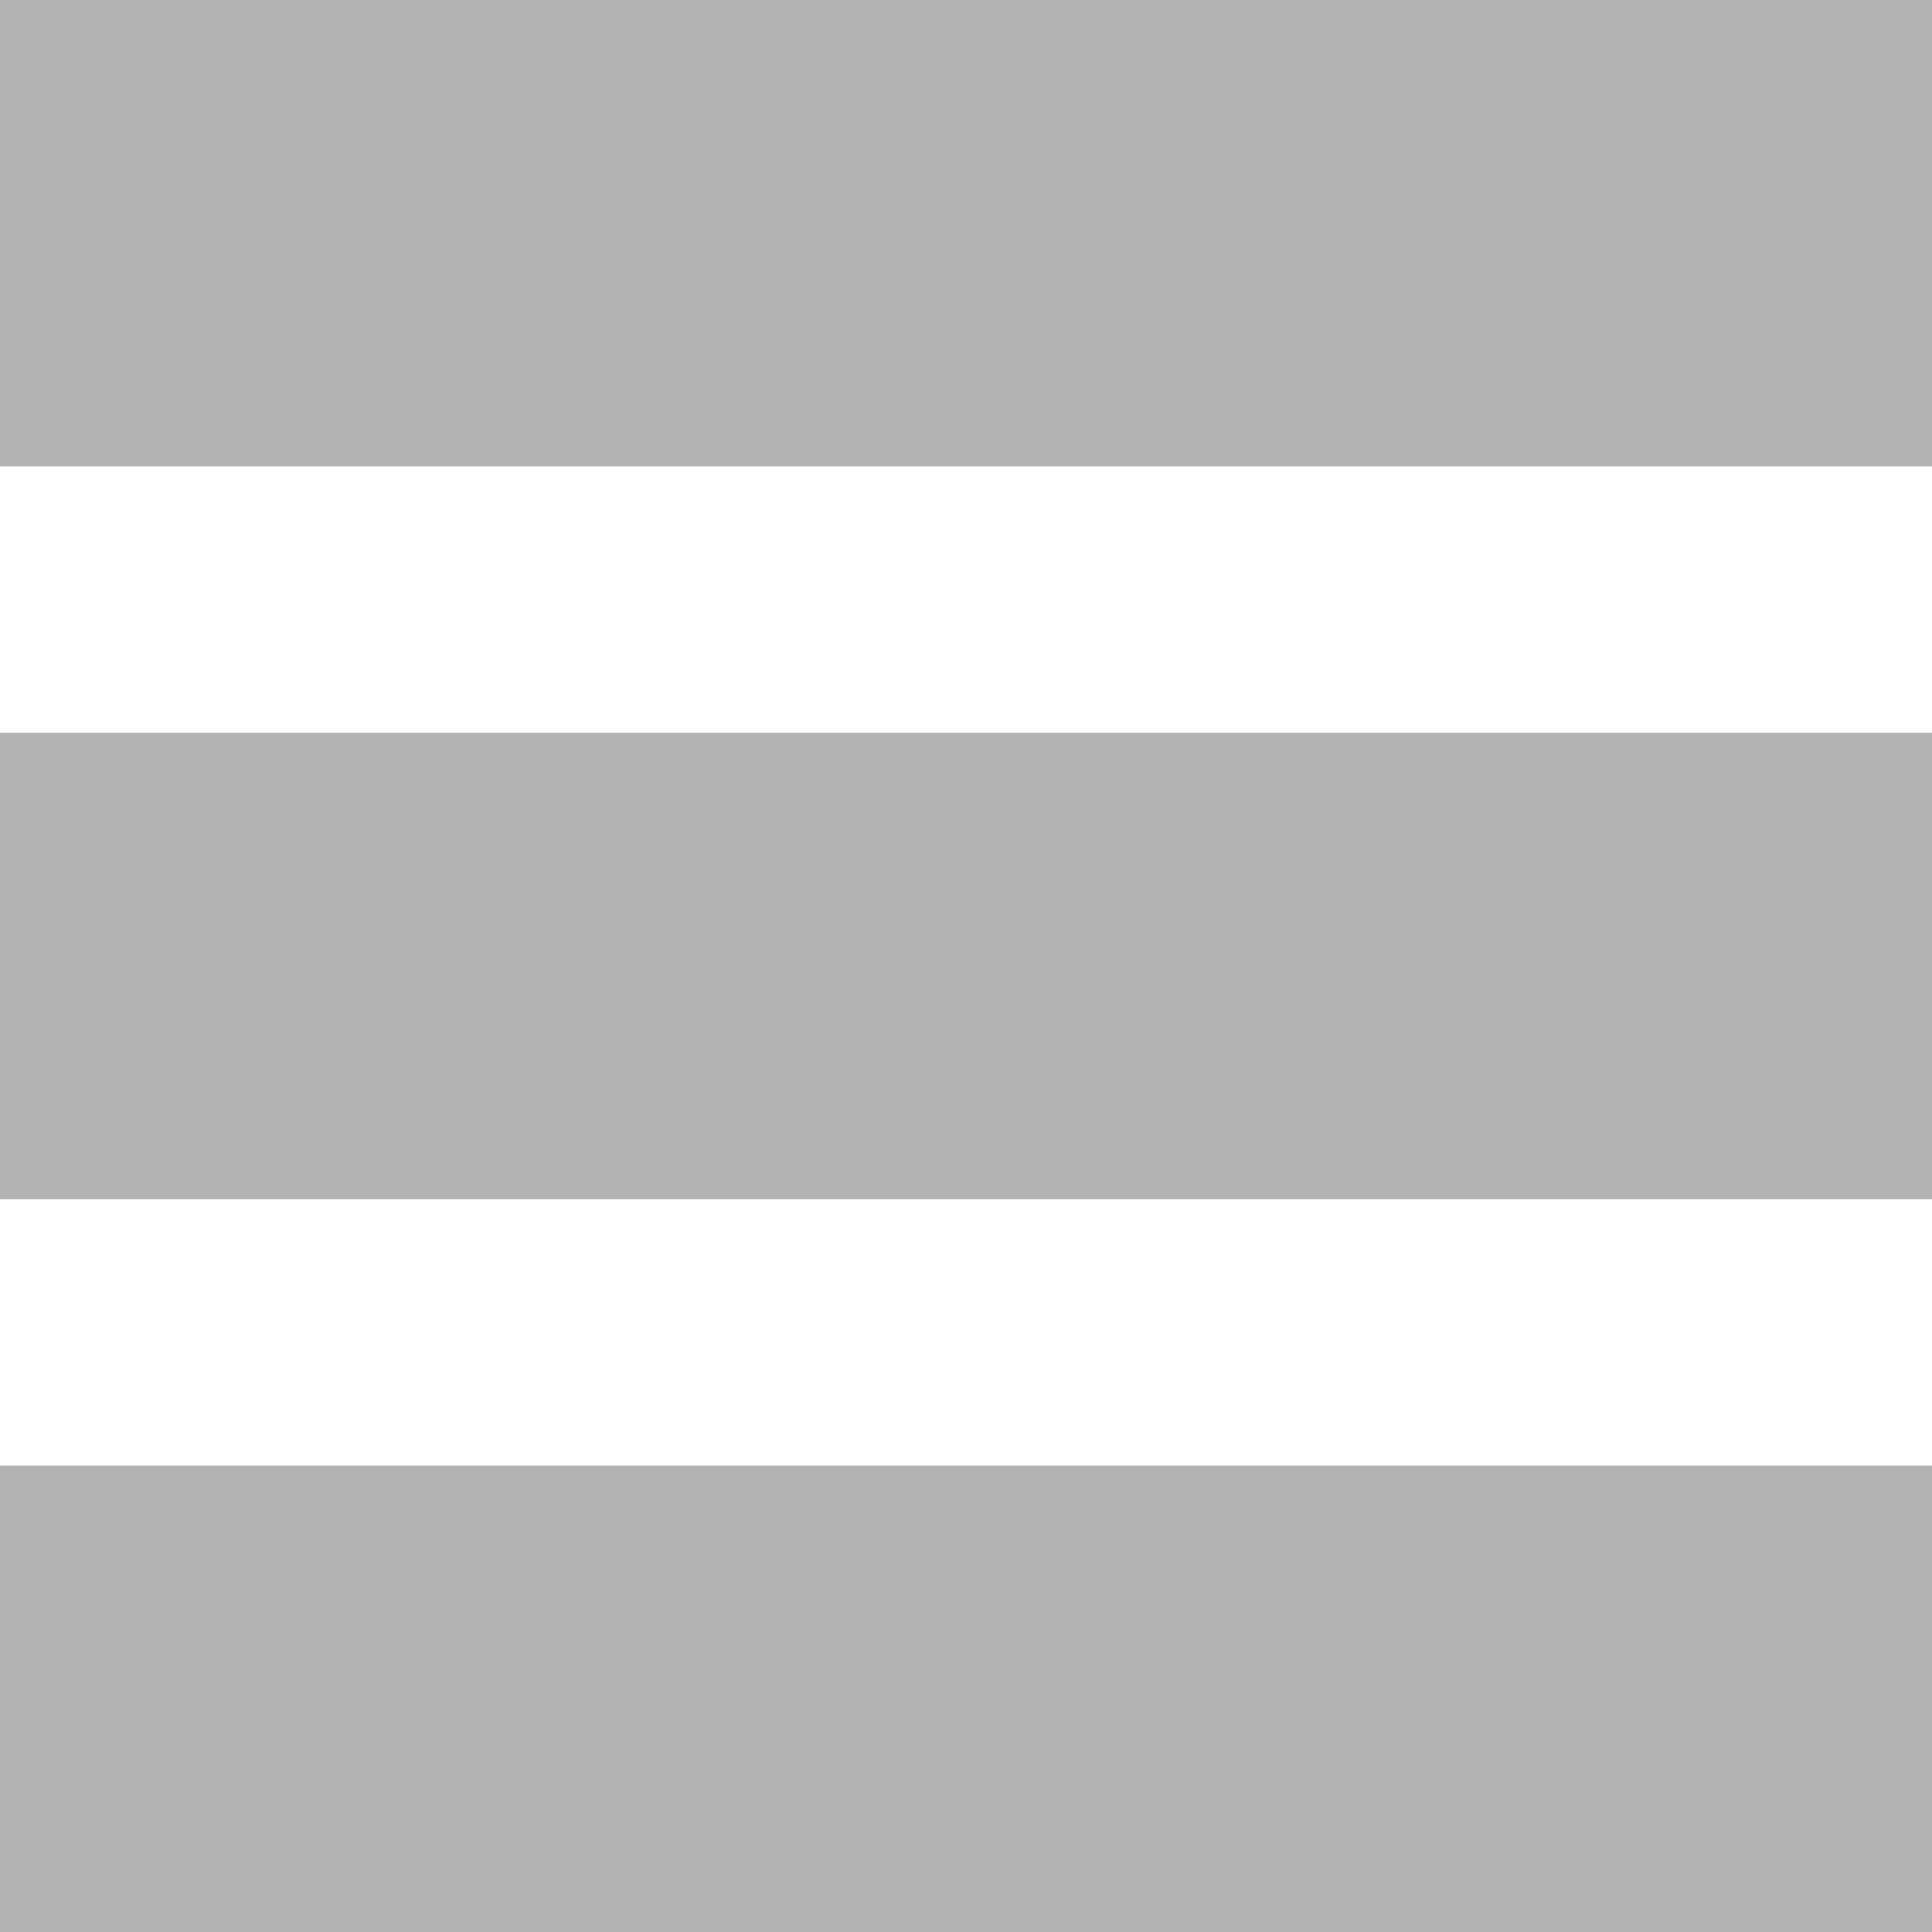 <svg xmlns="http://www.w3.org/2000/svg" width="29" height="29" viewBox="0 0 29 29"><defs><style>.cls-1{fill:#b3b3b3}</style></defs><title>img_list-change</title><g id="レイヤー_2" data-name="レイヤー 2"><path class="cls-1" d="M0 0h29v7H0zm0 11h29v7H0zm0 11h29v7H0z" id="letter"/></g></svg>